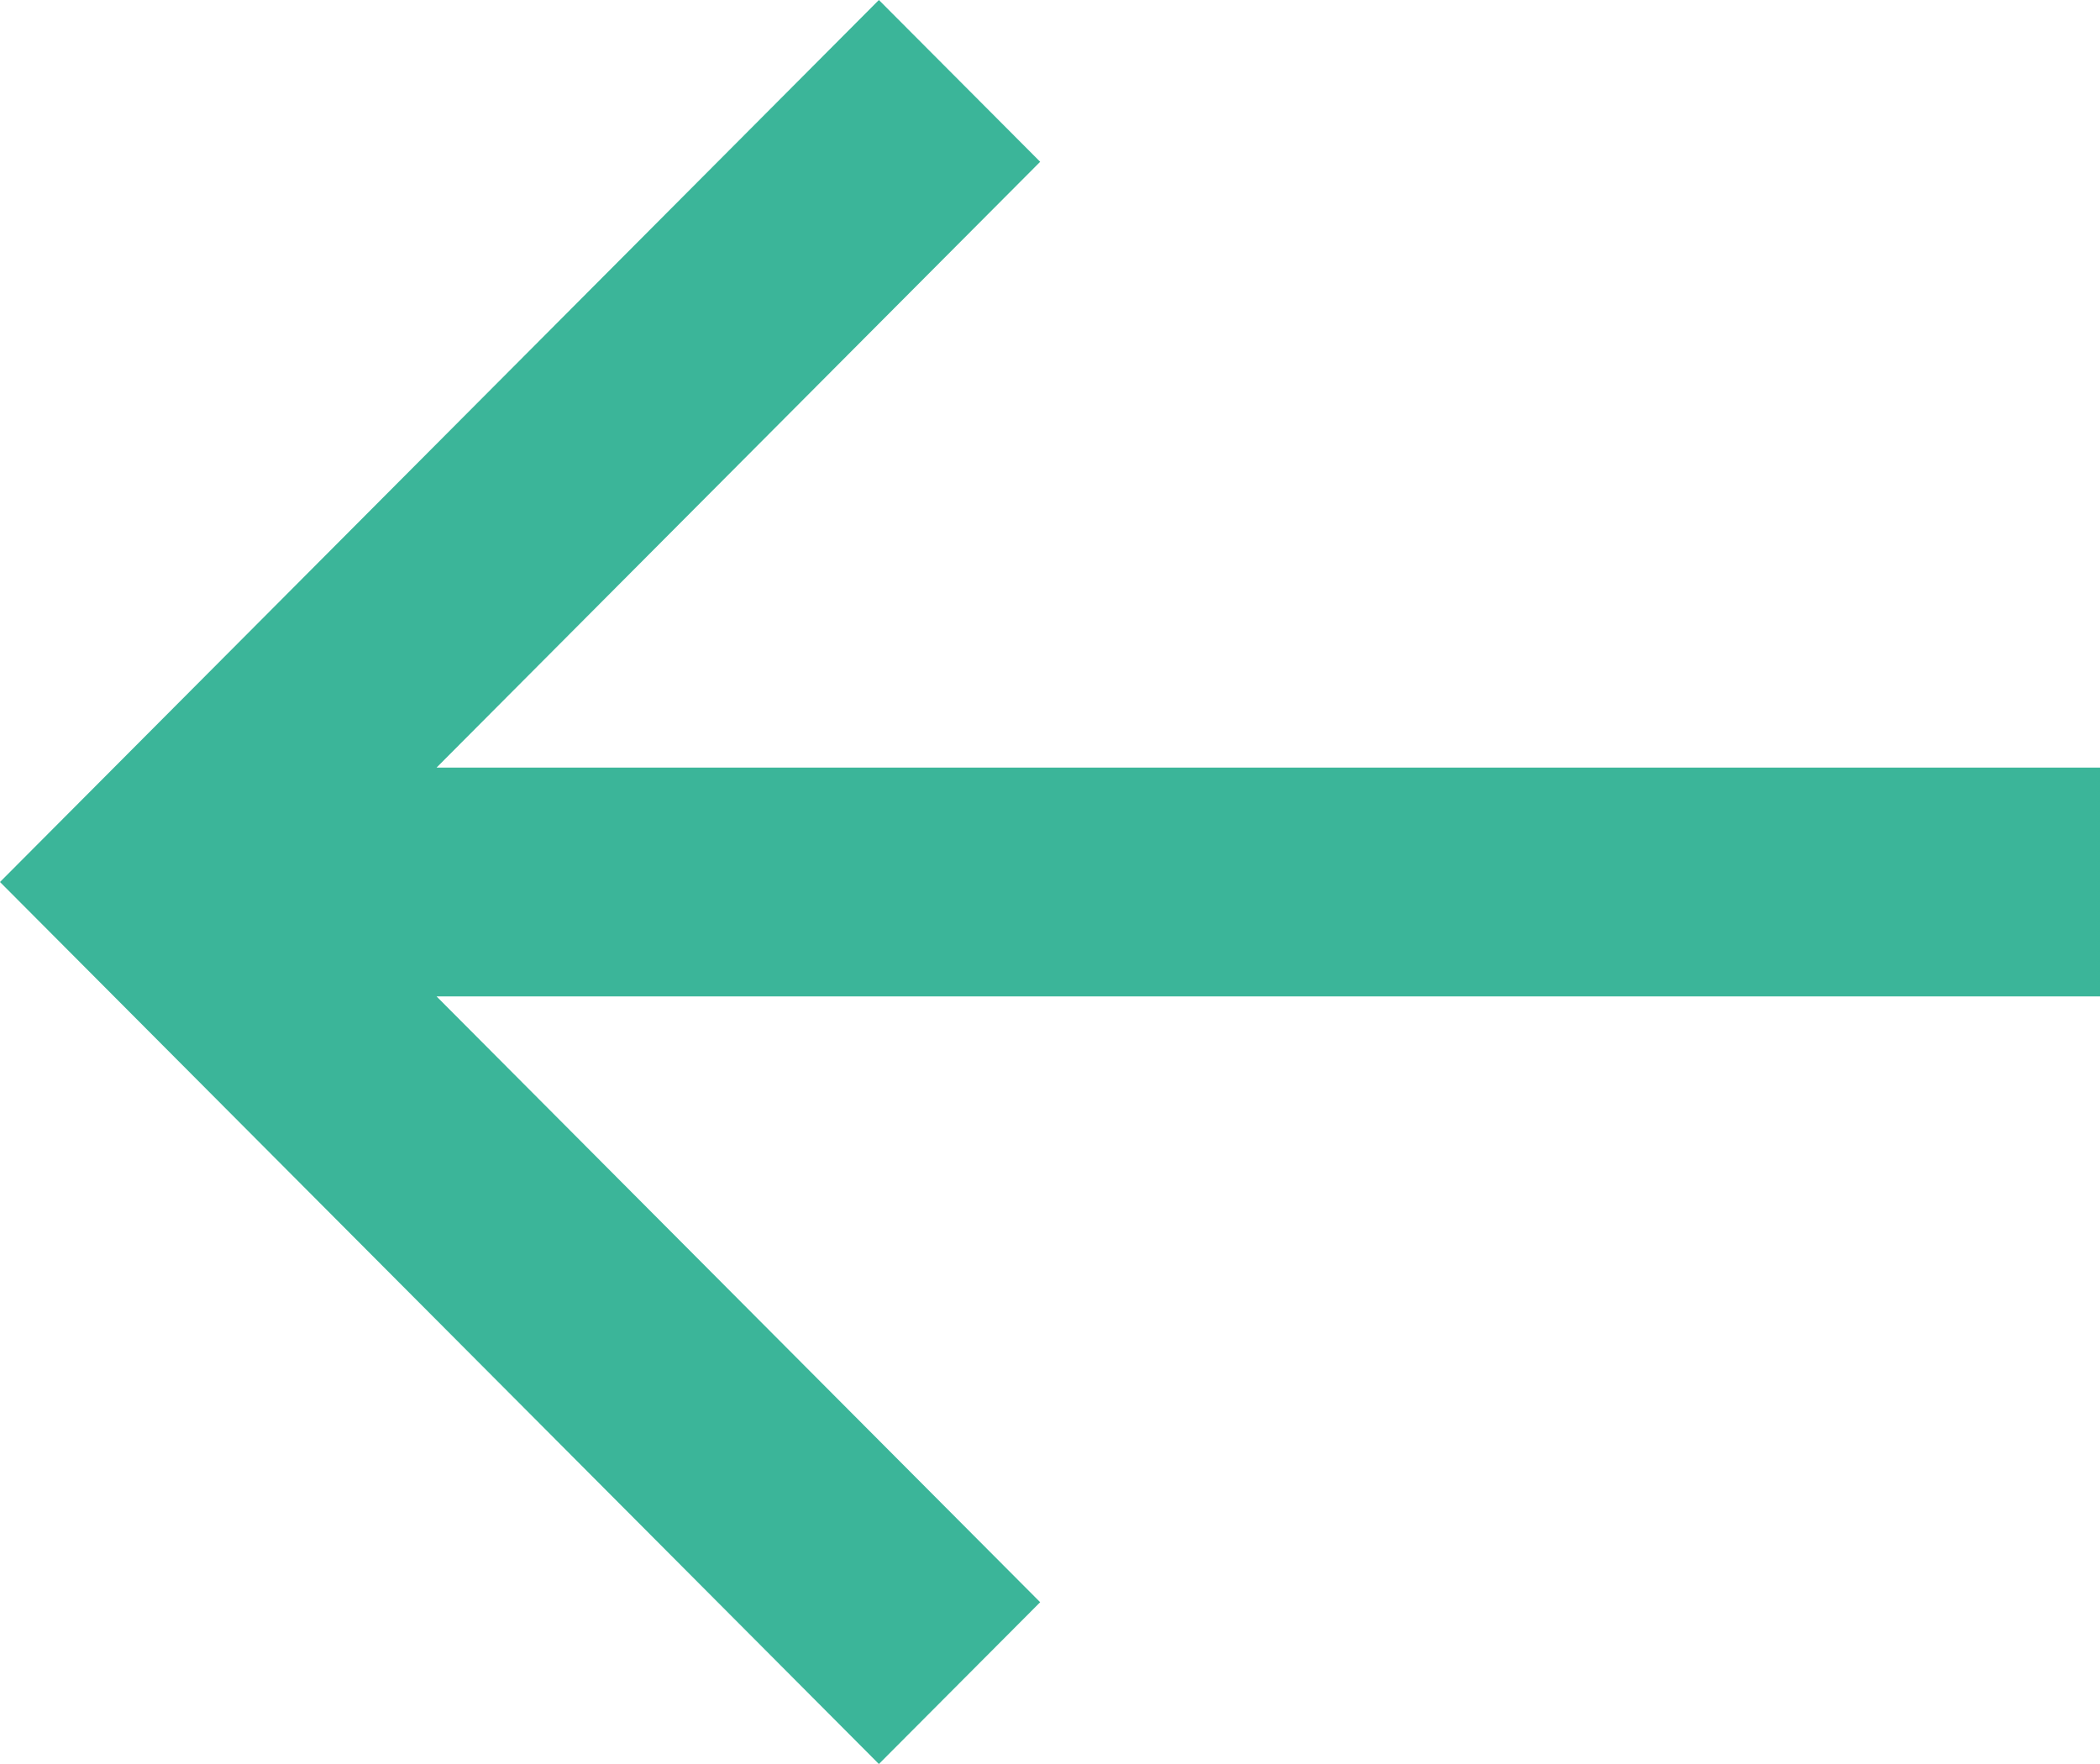 <svg width="25" height="21" viewBox="0 0 25 21" fill="none" xmlns="http://www.w3.org/2000/svg">
<path d="M25 9.138L5.197 9.138L12.383 1.926L10.463 7.62939e-06L0 10.5L10.463 21L12.383 19.074L5.197 11.862L25 11.862V9.138Z" fill="#3BB599"/>
</svg>

